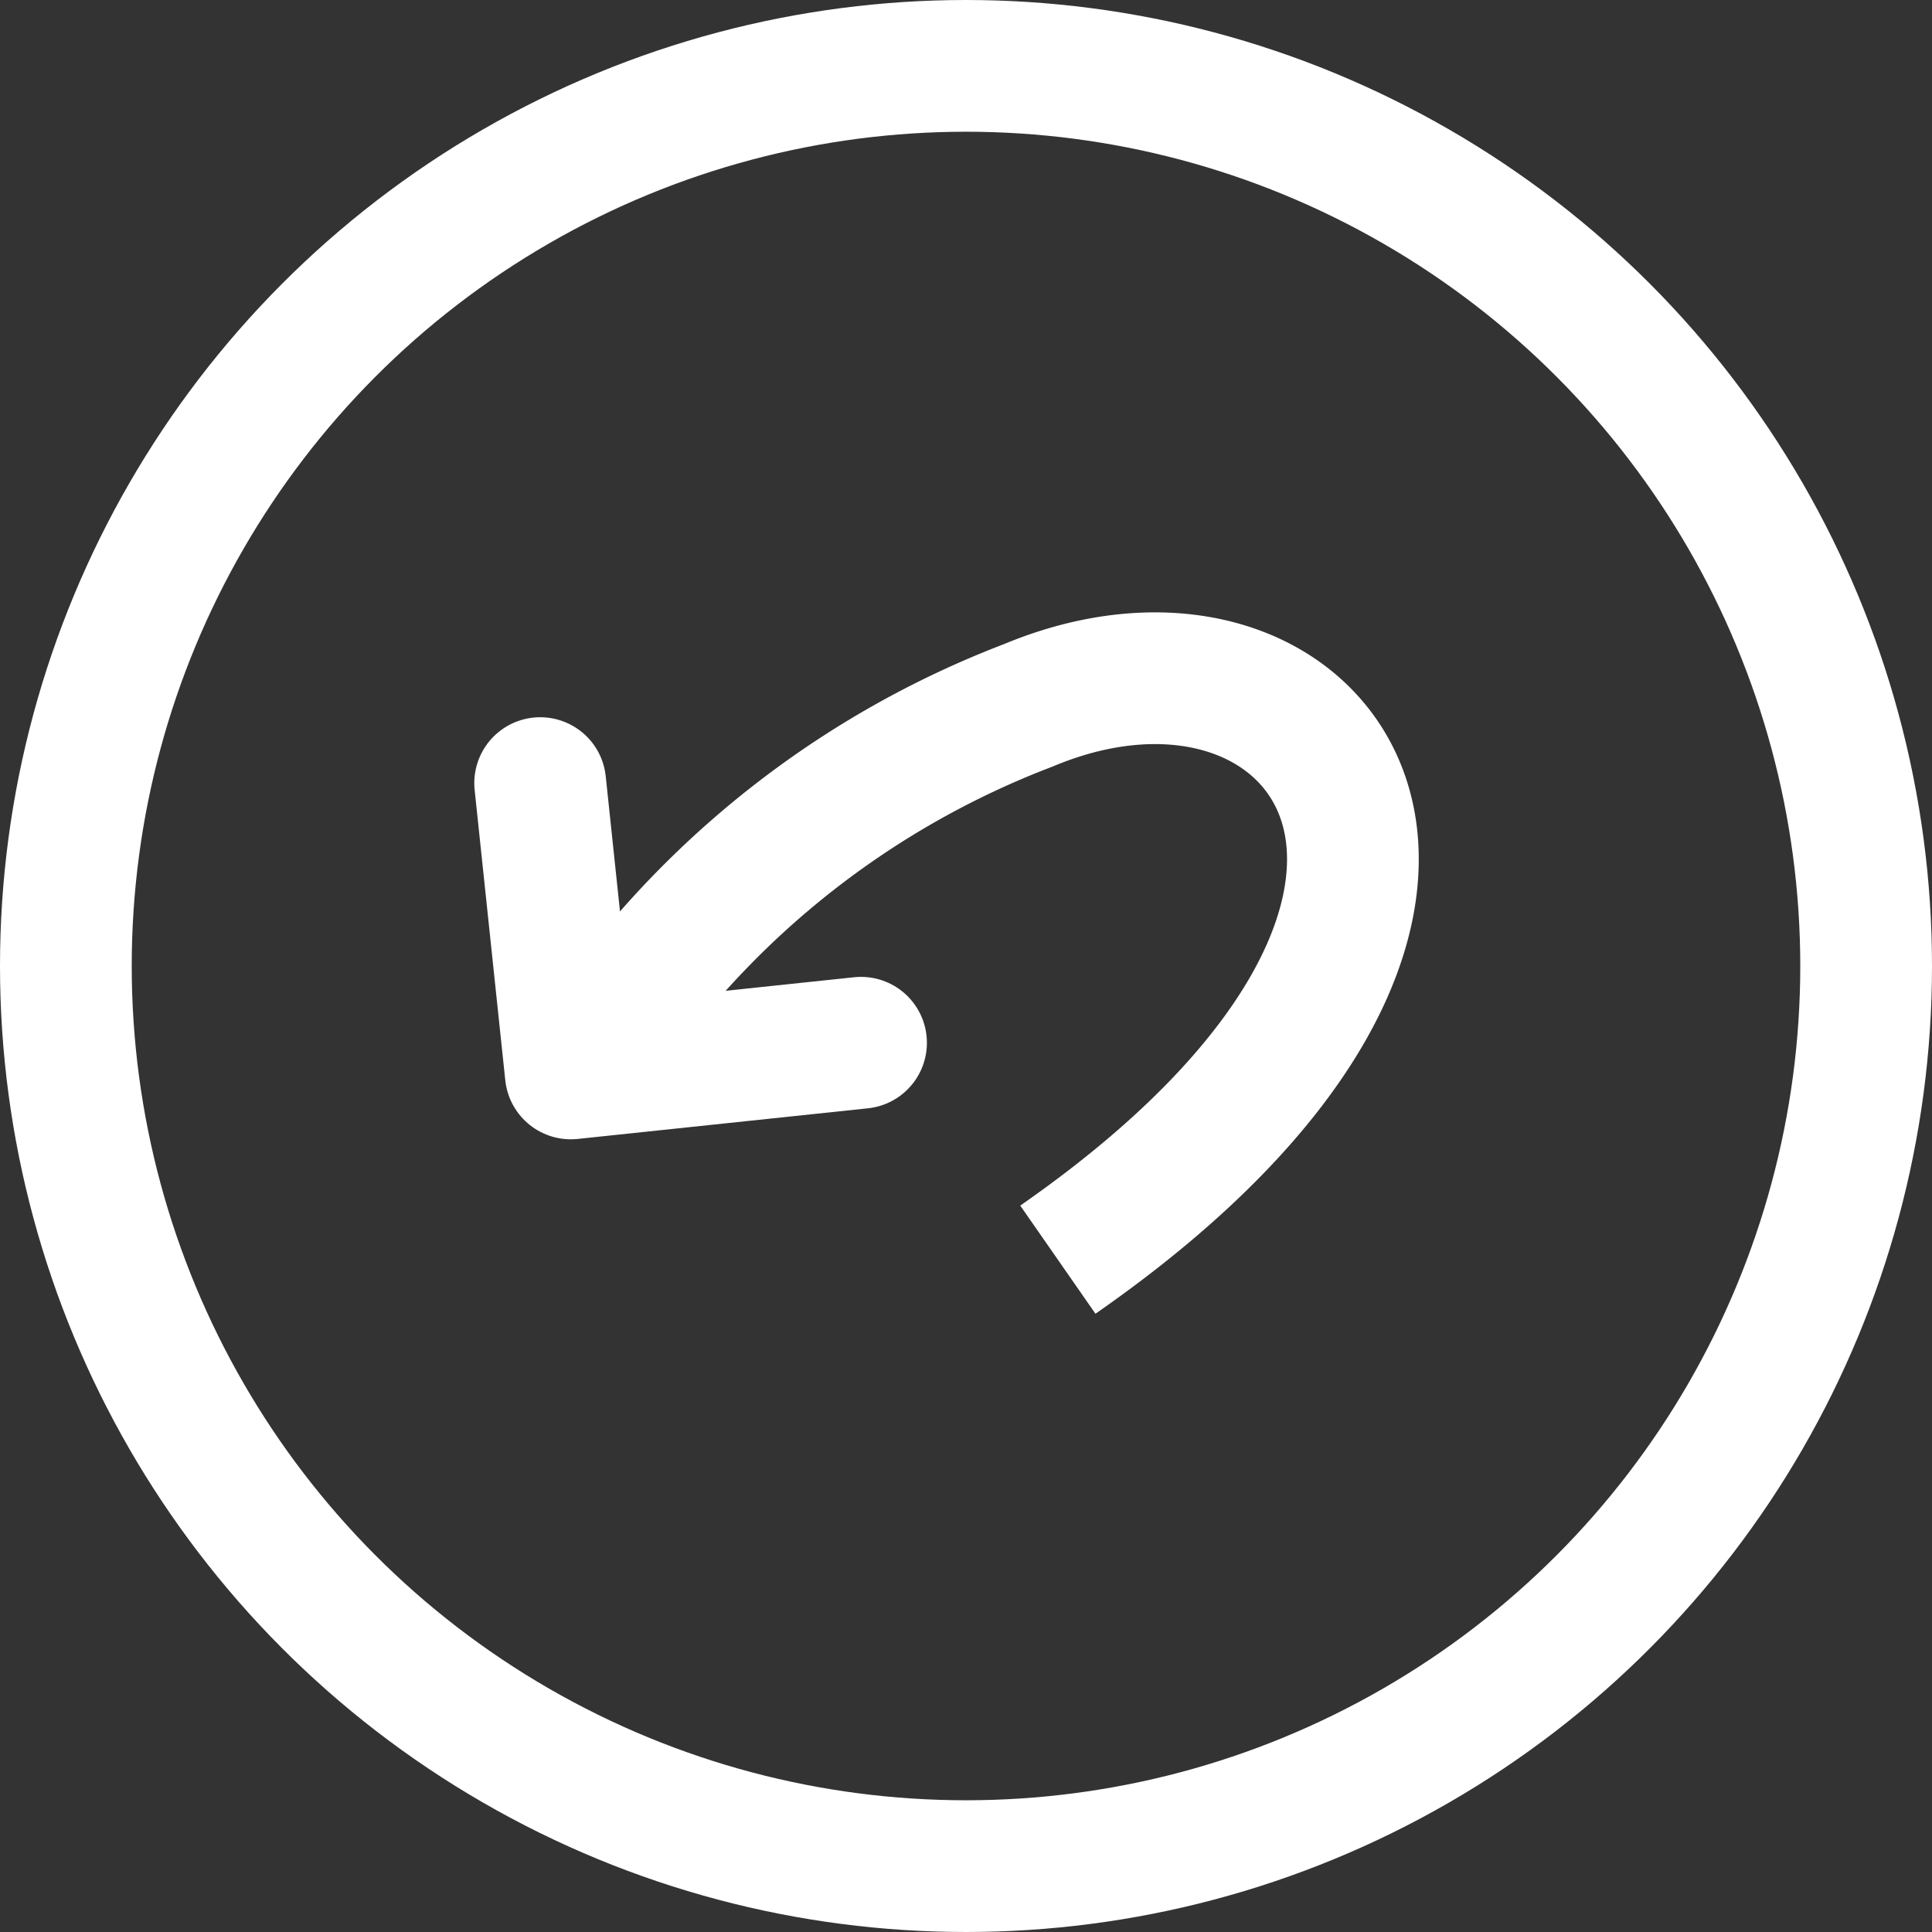 <svg xmlns="http://www.w3.org/2000/svg" width="22" height="22" viewBox="0 0 22 22"><rect x="0" y="0" width="22" height="22" fill="#333333" stroke="none"/><defs><style>.a,.b,.d{fill:none;}.a,.b{stroke:#fff;stroke-width:1.5px;}.a{stroke-linecap:round;stroke-linejoin:round;}.c{stroke:none;}</style></defs><g class="a"><circle class="c" cx="11" cy="11" r="11"/><circle class="d" cx="11" cy="11" r="10.25"/></g><g transform="translate(2841 325)"><path class="b" d="M-2831.127-312.125c5.77-4.013,3.059-7.733-.337-6.312a10.331,10.331,0,0,0-4.744,3.676" transform="translate(2.173 1.469)"/><path class="a" d="M3.322,0H0V3.321" transform="matrix(-0.105, -0.995, 0.995, -0.105, -2834.5, -312.777)"/></g></svg>